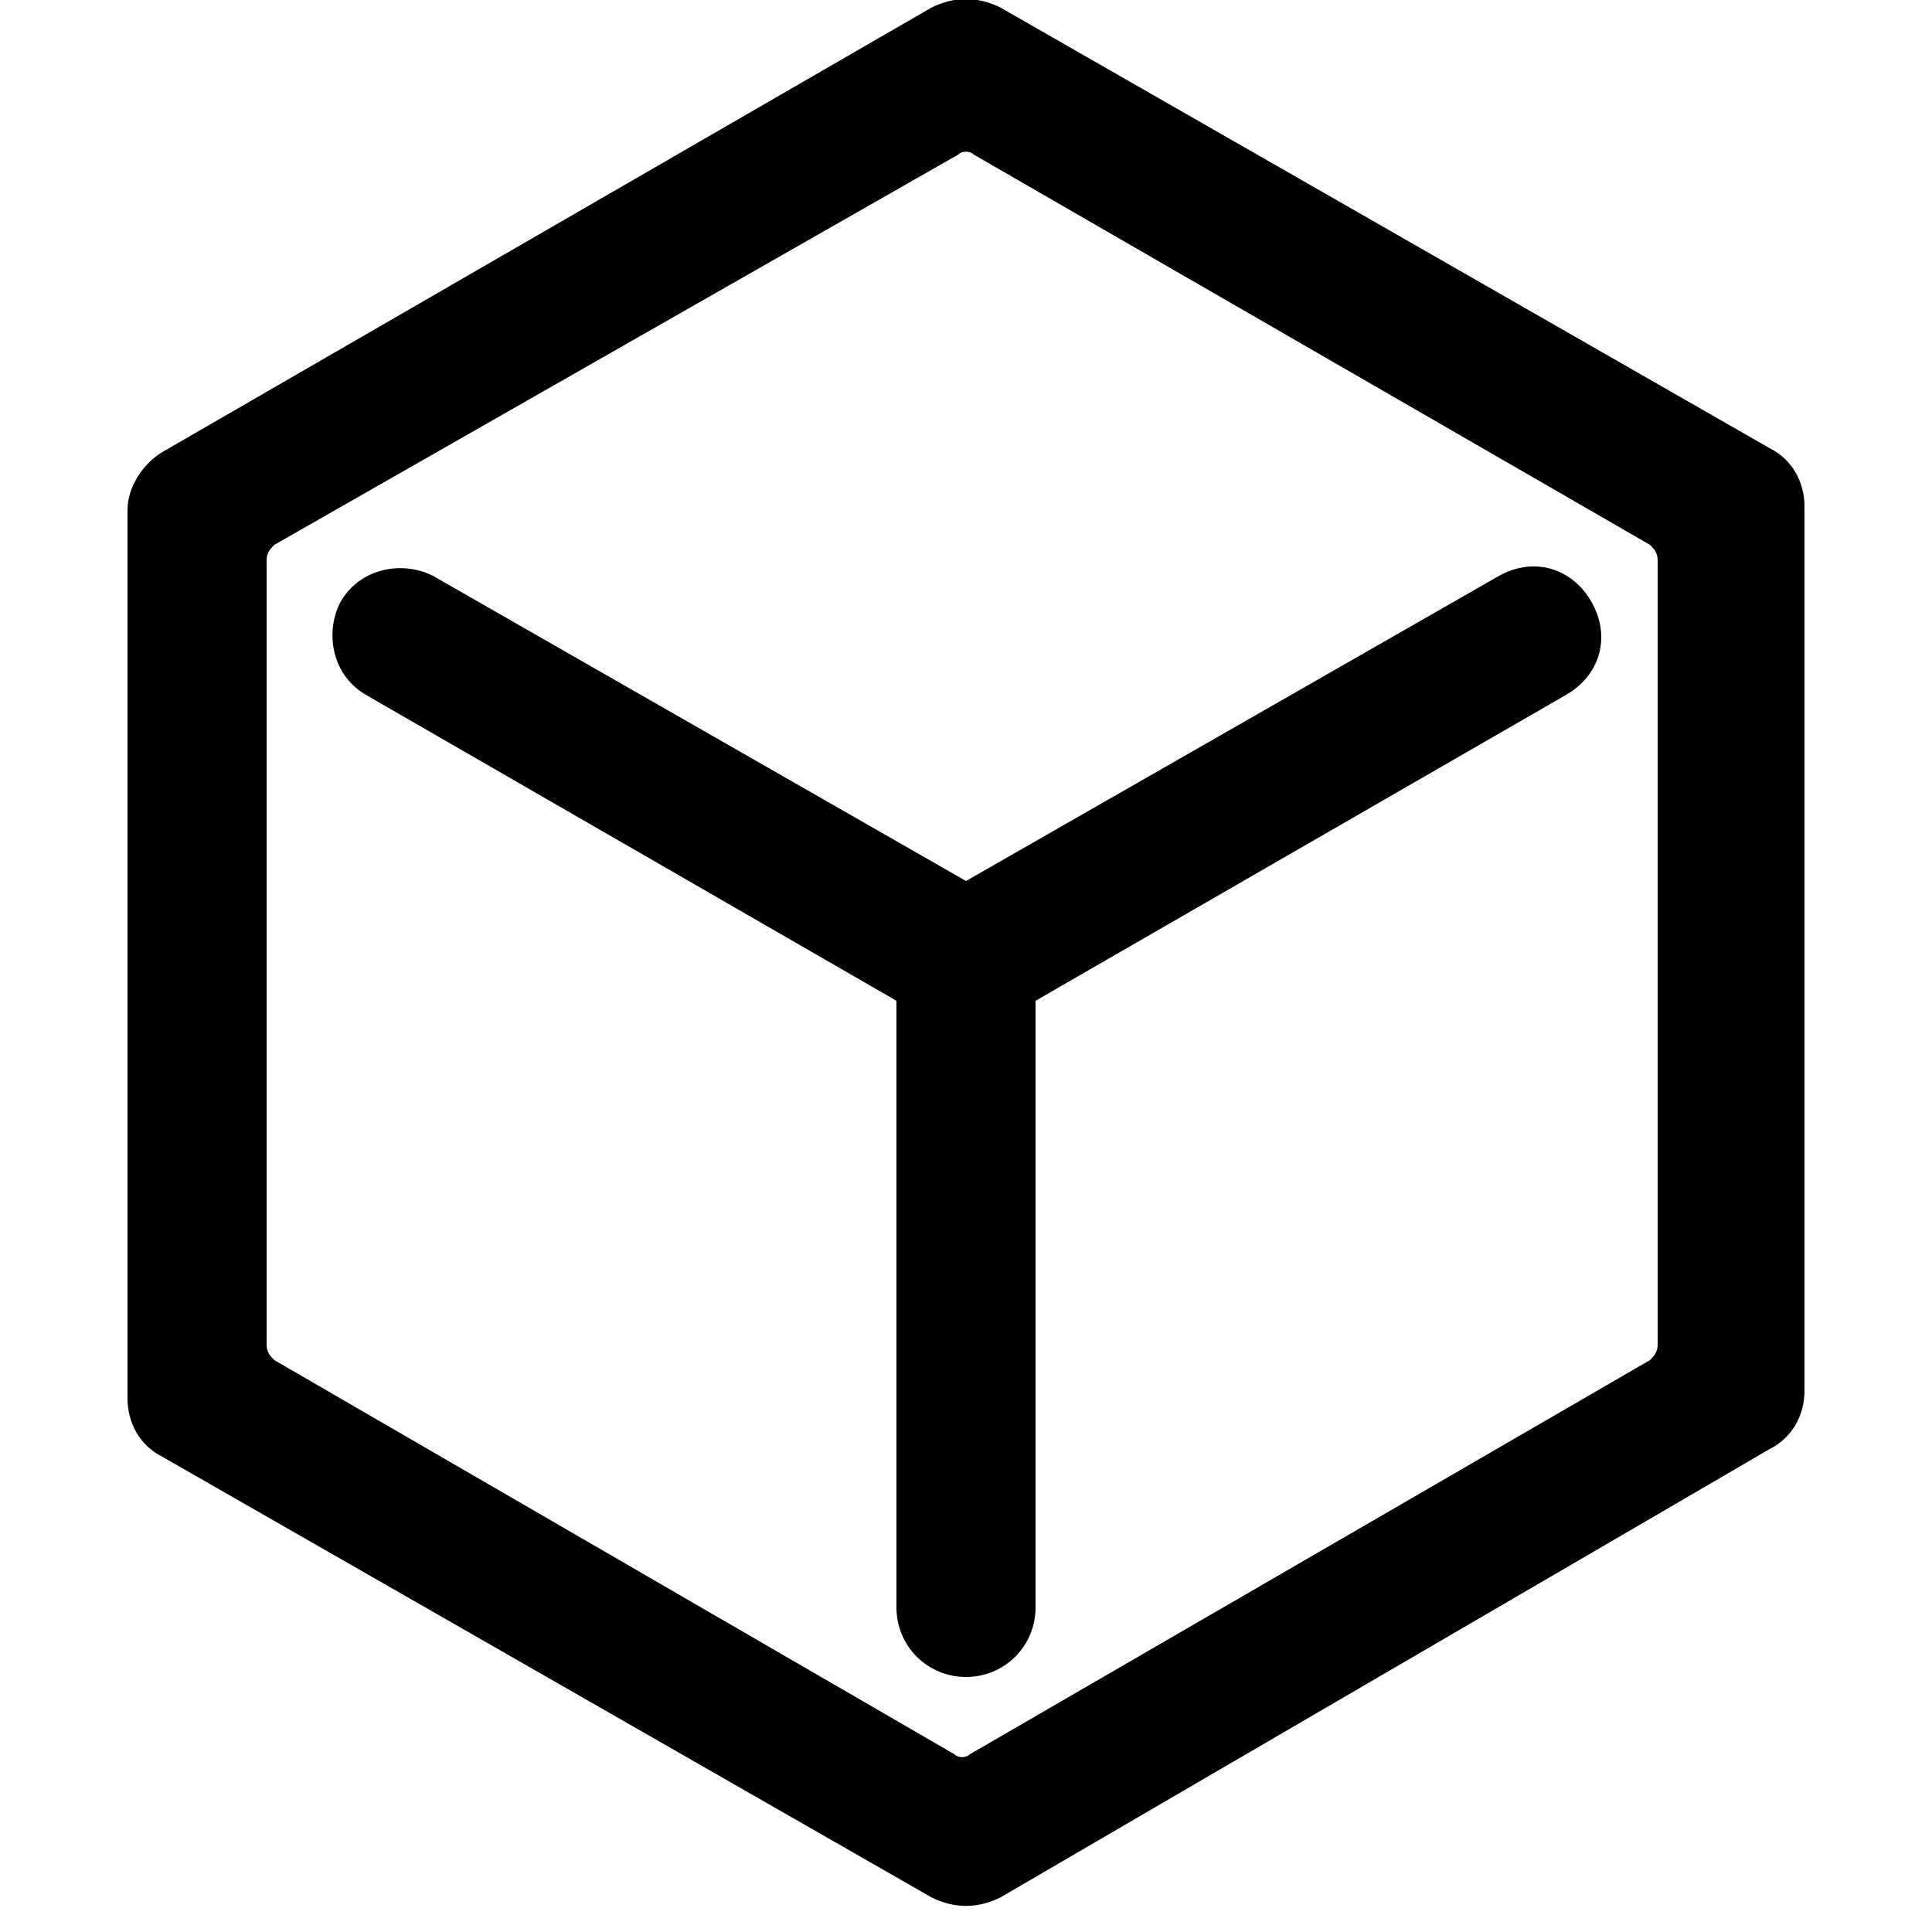 <?xml version="1.0" encoding="utf-8"?>
<!-- Generator: Adobe Illustrator 22.1.0, SVG Export Plug-In . SVG Version: 6.00 Build 0)  -->
<svg width="50px" height="50px" version="1.1" id="图层_1" xmlns="http://www.w3.org/2000/svg" xmlns:xlink="http://www.w3.org/1999/xlink" x="0px" y="0px"
	 viewBox="0 0 44 50" style="enable-background:new 0 0 44 50;" xml:space="preserve">
<style type="text/css">
	.st0{fill-opacity:0;}
</style>
<title>产品模型</title>
<desc>Created with Sketch.</desc>
<g id="Page-1">
	<g id="画板" transform="translate(-356, -737)">
		<g id="产品模型" transform="translate(353, 737)">
			<rect id="矩形" class="st0" width="50" height="50"/>
			<path id="形状" d="M4.2,11.7L24.1,0.2c0.6-0.3,1.2-0.3,1.8,0l19.9,11.4c0.6,0.3,0.9,0.9,0.9,1.5v22.9c0,0.6-0.3,1.2-0.9,1.5
				L25.9,49.1c-0.6,0.3-1.2,0.3-1.8,0L4.2,37.7c-0.6-0.3-0.9-0.9-0.9-1.5V13.2C3.3,12.6,3.7,12,4.2,11.7L4.2,11.7z M7.1,14.1
				c-0.1,0.1-0.2,0.2-0.2,0.4v20.3c0,0.2,0.1,0.3,0.2,0.4l17.6,10.2c0.1,0.1,0.3,0.1,0.4,0l17.6-10.2c0.1-0.1,0.2-0.2,0.2-0.4V14.5
				c0-0.2-0.1-0.3-0.2-0.4L25.2,4c-0.1-0.1-0.3-0.1-0.4,0L7.1,14.1z M25,22.8l13.8-7.9c0.9-0.5,1.9-0.2,2.4,0.7
				c0.5,0.9,0.2,1.9-0.7,2.4l-13.7,7.9v15.7c0,1-0.8,1.8-1.8,1.8c-1,0-1.8-0.8-1.8-1.8V25.9L9.5,18c-0.9-0.5-1.1-1.6-0.7-2.4
				c0.5-0.9,1.6-1.1,2.4-0.7L25,22.8z"/>
		</g>
	</g>
</g>
</svg>
